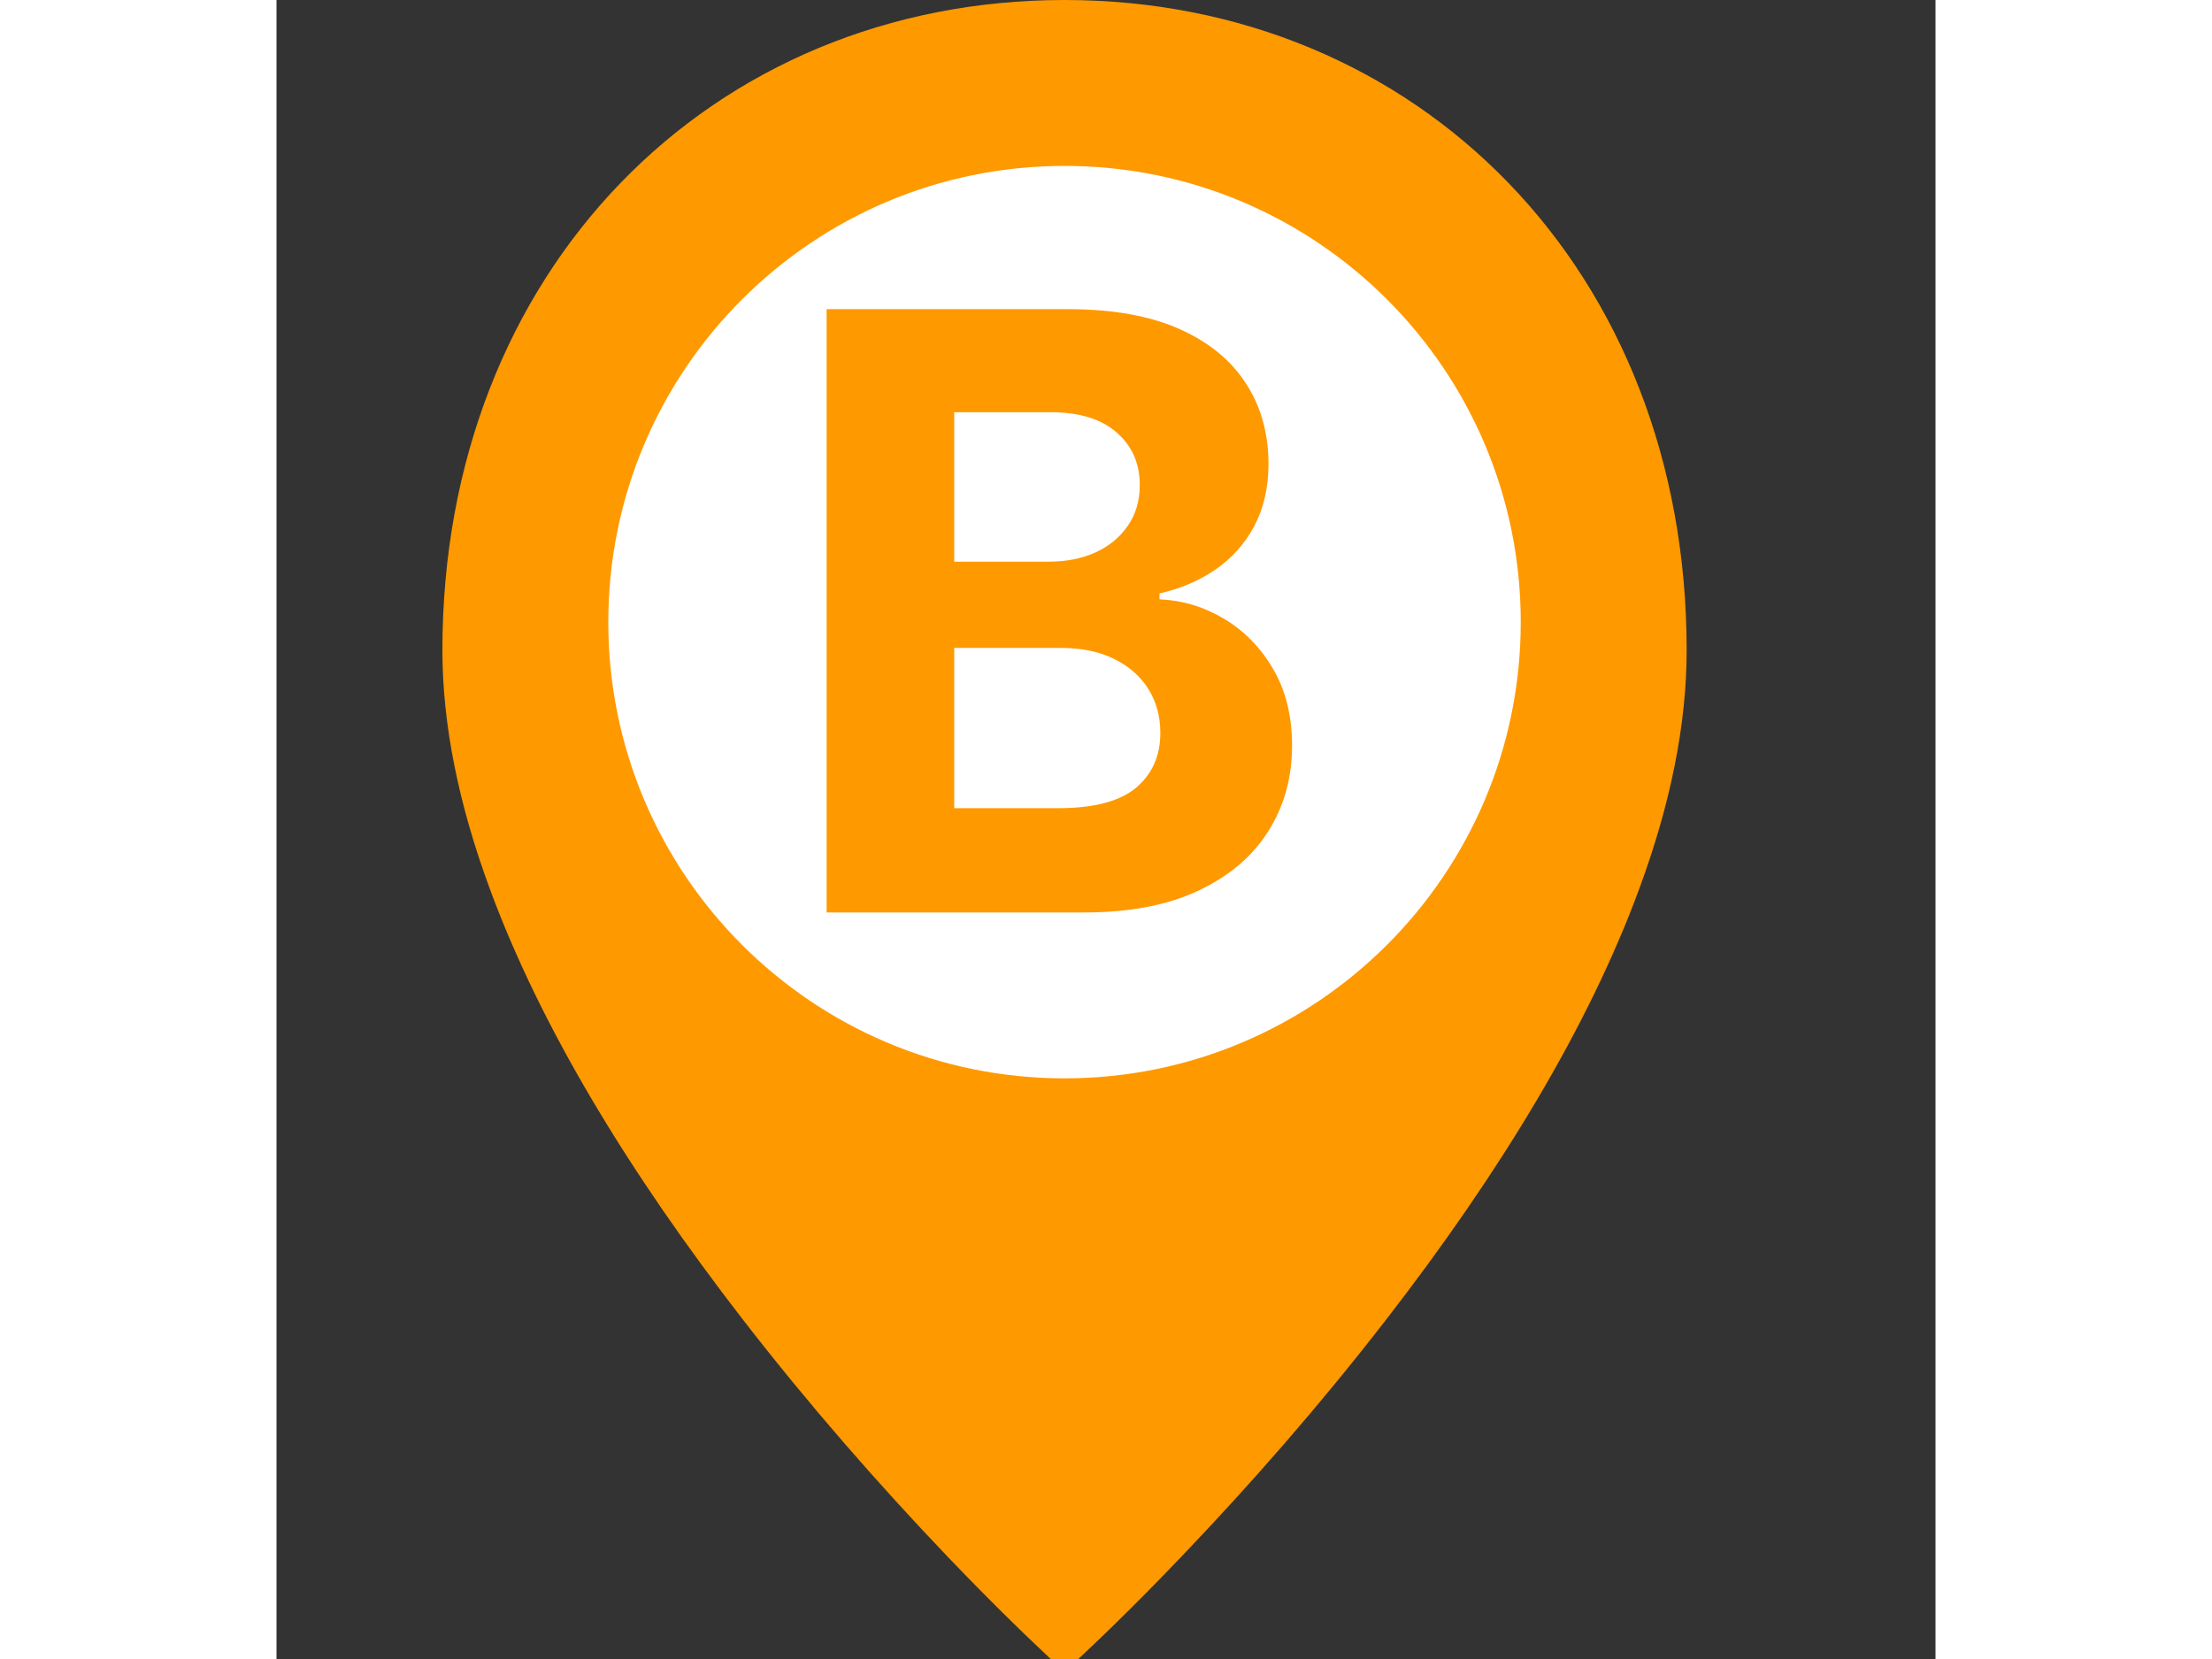 <svg width="60" height="45" viewBox="0 0 20 20" fill="none" xmlns="http://www.w3.org/2000/svg">
<rect x="0" y="0" width="20" height="20" fill="#333333" stroke="none"/>
<path d="M9.5 19.469C9.442 19.414 9.359 19.335 9.254 19.232C9.013 18.997 8.744 18.726 8.453 18.422C7.625 17.555 6.797 16.608 6.024 15.61C4.658 13.847 3.628 12.138 3.041 10.543C2.682 9.57 2.5 8.667 2.5 7.839C2.5 3.526 5.522 0.5 9.5 0.5C13.478 0.5 16.5 3.526 16.5 7.839C16.5 8.667 16.318 9.57 15.959 10.543C15.372 12.138 14.342 13.847 12.976 15.61C12.203 16.608 11.376 17.555 10.546 18.422C10.256 18.726 9.987 18.997 9.746 19.232C9.641 19.335 9.558 19.414 9.5 19.469Z" fill="#FF9900" stroke="#FF9900"/>
<path d="M9.5 13C6.462 13 4 10.538 4 7.5C4 4.462 6.462 2 9.5 2C12.538 2 15 4.462 15 7.5C15 10.538 12.538 13 9.5 13Z" fill="white"/>
<path d="M6.632 11V3.727H9.544C10.079 3.727 10.525 3.807 10.883 3.965C11.24 4.124 11.509 4.344 11.689 4.626C11.869 4.905 11.959 5.227 11.959 5.592C11.959 5.876 11.902 6.125 11.788 6.341C11.675 6.554 11.518 6.729 11.32 6.866C11.123 7.001 10.898 7.097 10.645 7.154V7.225C10.922 7.237 11.181 7.315 11.423 7.46C11.666 7.604 11.864 7.806 12.016 8.067C12.167 8.325 12.243 8.633 12.243 8.99C12.243 9.376 12.147 9.72 11.955 10.023C11.766 10.324 11.485 10.562 11.114 10.737C10.742 10.912 10.284 11 9.739 11H6.632ZM8.17 9.743H9.423C9.852 9.743 10.164 9.661 10.361 9.498C10.557 9.332 10.655 9.112 10.655 8.837C10.655 8.636 10.607 8.459 10.51 8.305C10.413 8.151 10.274 8.03 10.095 7.942C9.917 7.855 9.705 7.811 9.459 7.811H8.17V9.743ZM8.17 6.771H9.31C9.52 6.771 9.707 6.734 9.871 6.661C10.037 6.585 10.167 6.478 10.261 6.341C10.358 6.204 10.407 6.039 10.407 5.847C10.407 5.585 10.313 5.373 10.126 5.212C9.942 5.051 9.679 4.97 9.338 4.97H8.17V6.771Z" fill="#FF9900"/>
</svg>
